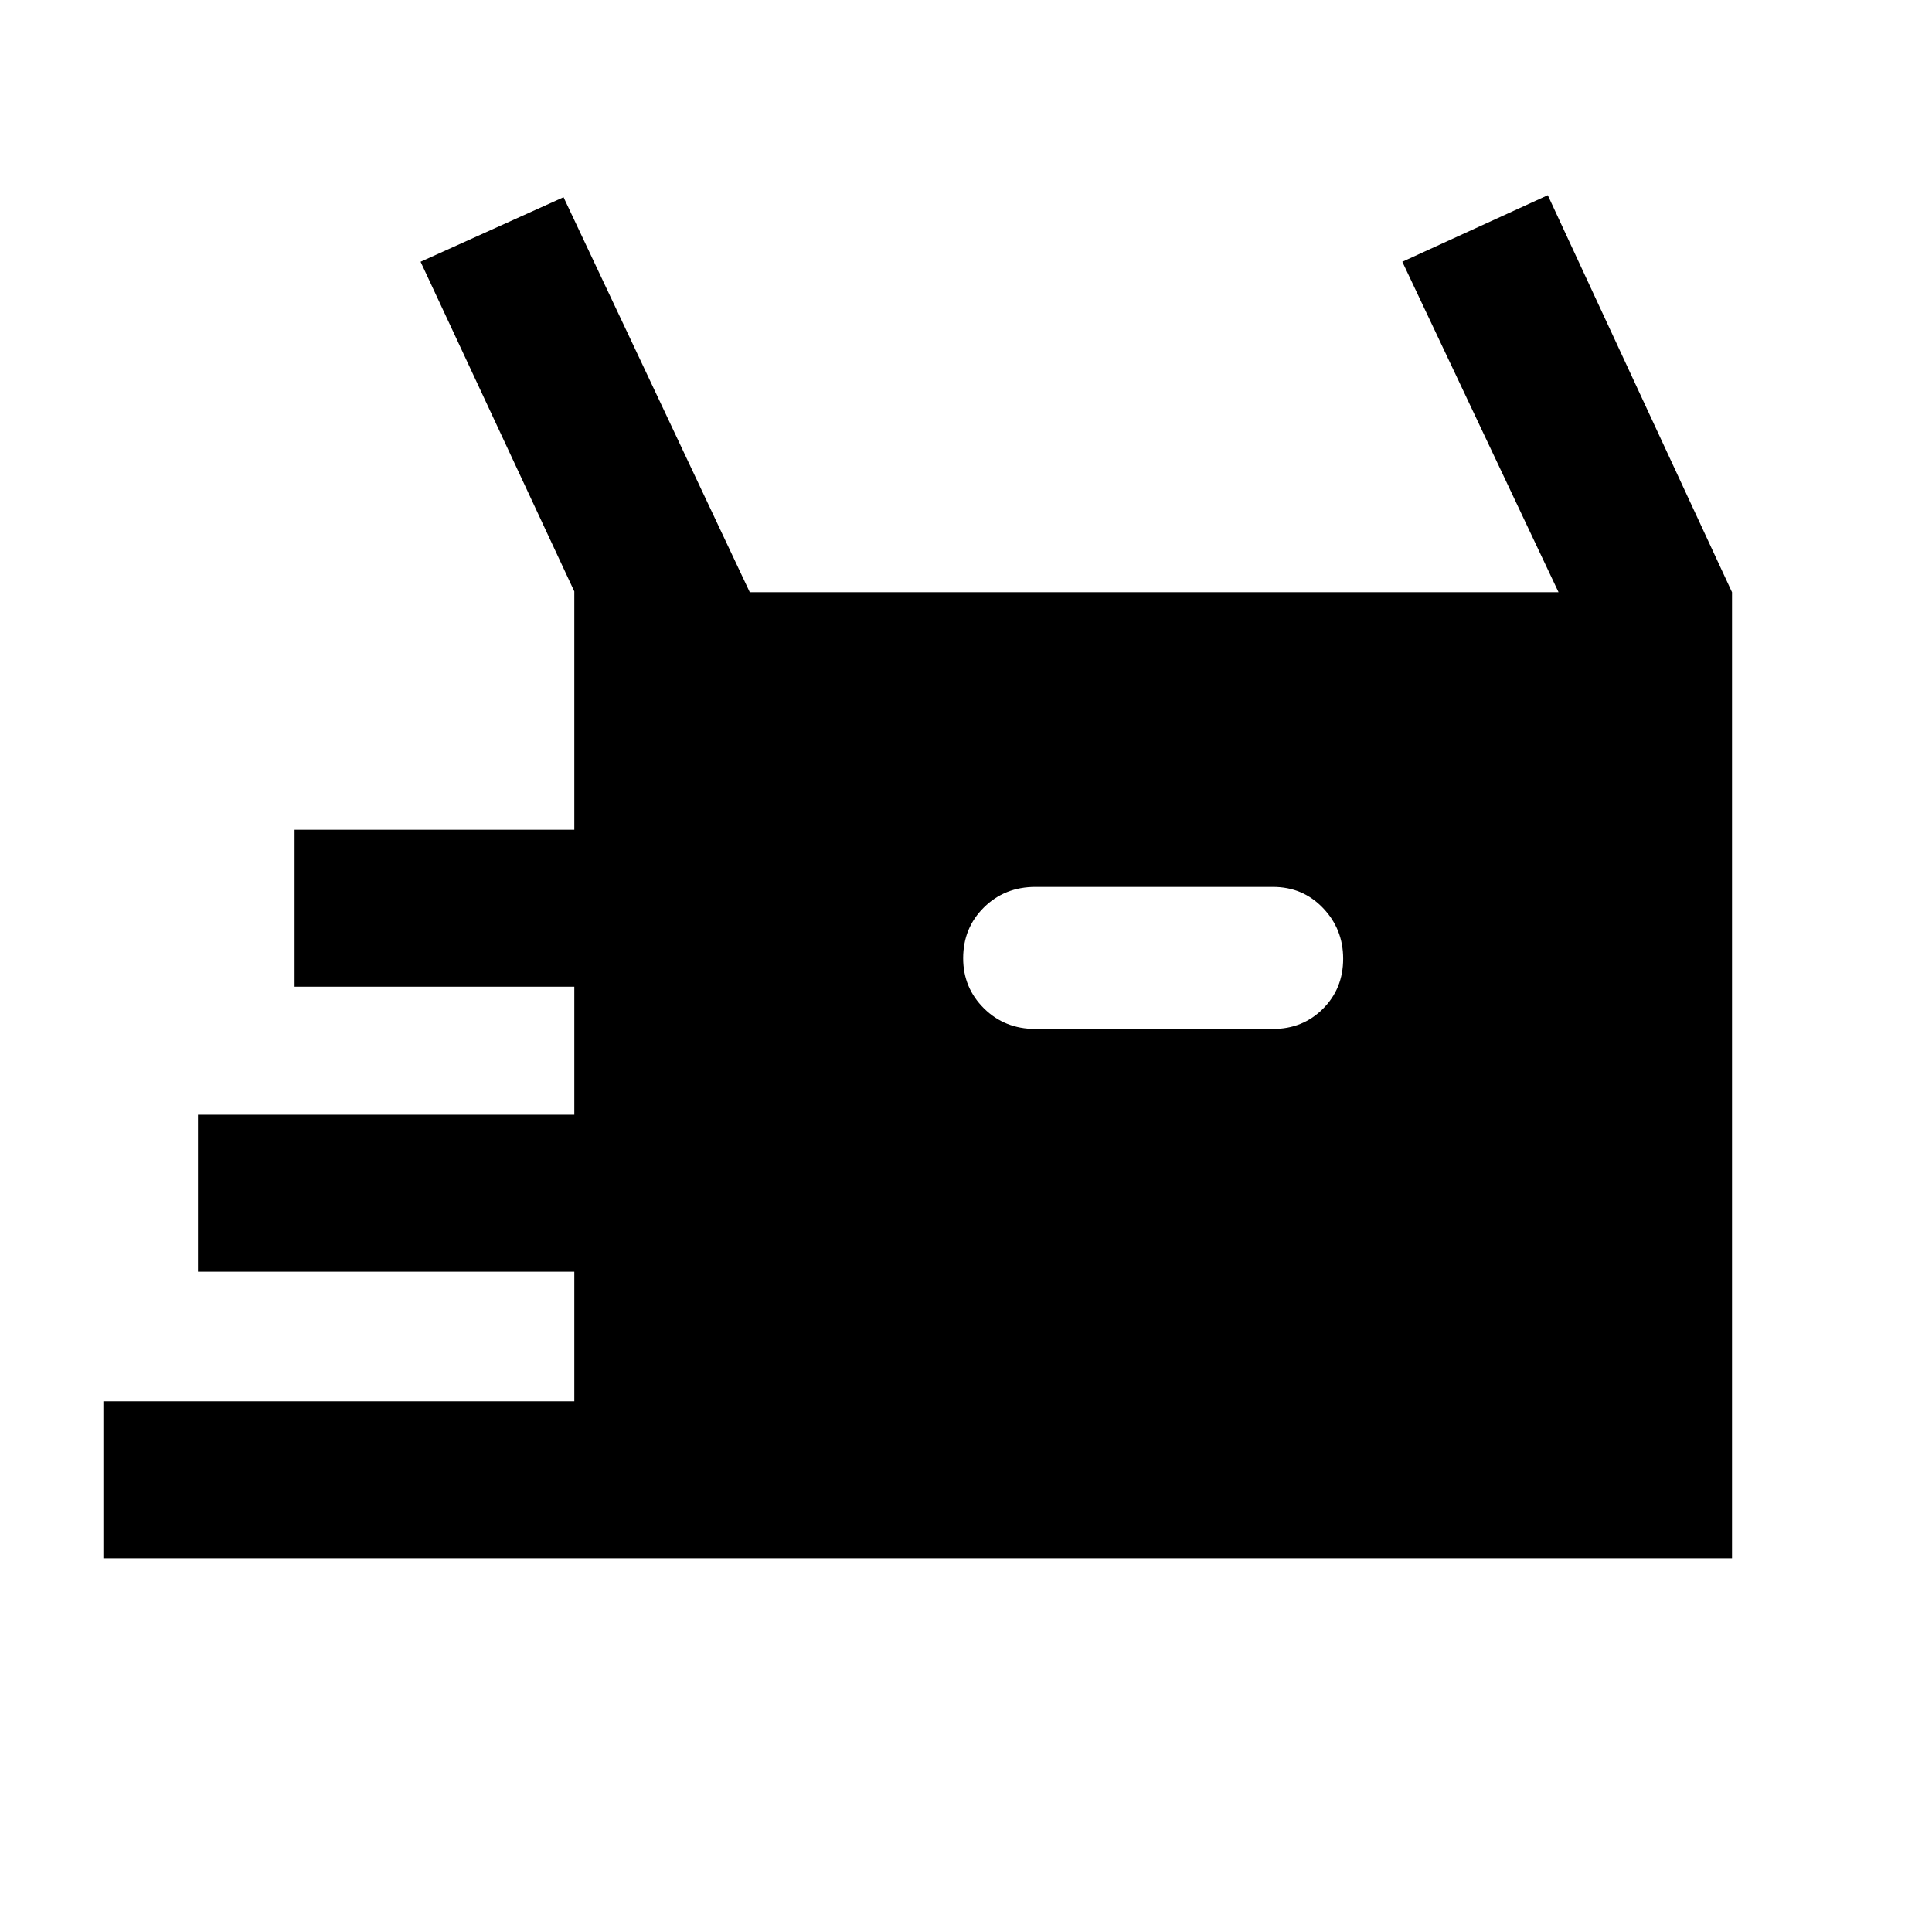 <svg xmlns="http://www.w3.org/2000/svg" height="20" viewBox="0 -960 960 960" width="20"><path d="M51.37-185.695v-78.001h233.999v-64.391h-187v-78h187v-63.63h-139v-78h139v-118.416l-76.391-163.802L280.022-862l92.543 196.283h401.87l-77.631-164.218L769.087-863l91.544 197.283v480.022H51.369ZM514.5-448.717h118q14.838 0 24.876-10.033 10.037-10.032 10.037-24.863 0-14.729-10.037-25.21-10.038-10.481-24.876-10.481h-118q-15.263 0-25.588 10.197-10.325 10.197-10.325 25.27 0 14.649 10.325 24.884 10.325 10.236 25.588 10.236Z"/></svg>